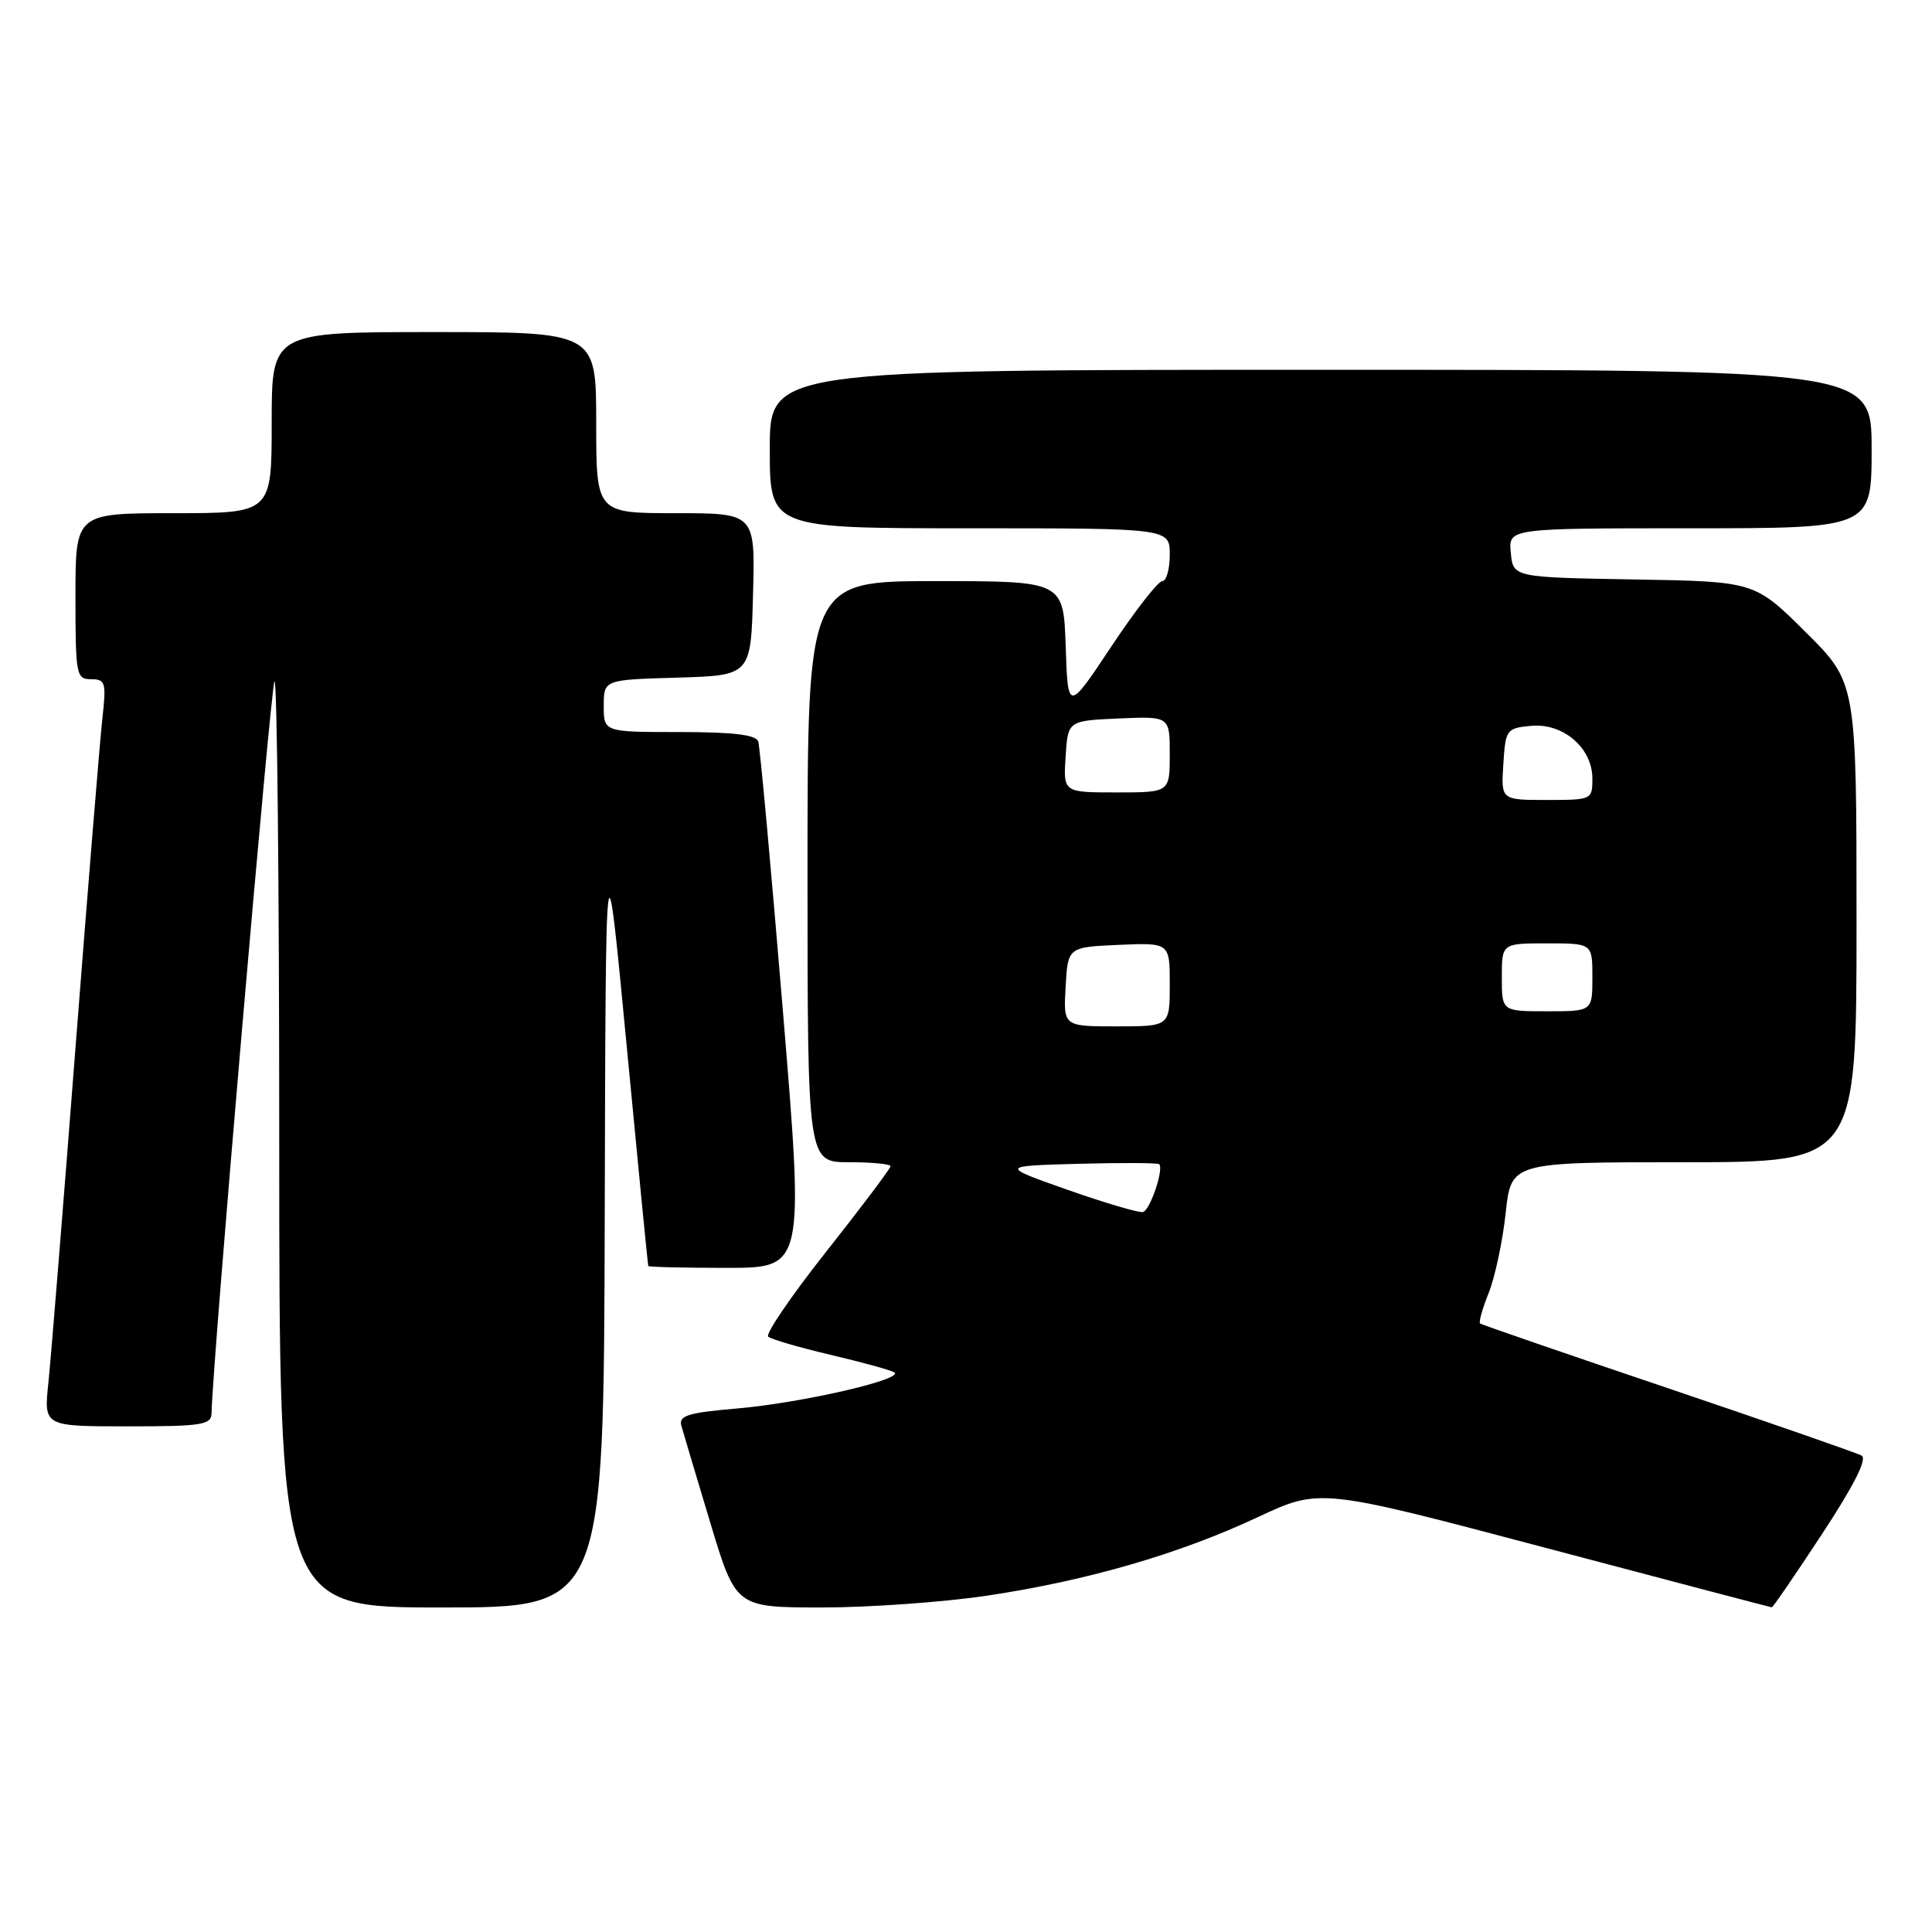 <?xml version="1.0" encoding="UTF-8" standalone="no"?>
<!DOCTYPE svg PUBLIC "-//W3C//DTD SVG 1.1//EN" "http://www.w3.org/Graphics/SVG/1.1/DTD/svg11.dtd" >
<svg xmlns="http://www.w3.org/2000/svg" xmlns:xlink="http://www.w3.org/1999/xlink" version="1.1" viewBox="0 0 256 256">
 <g >
 <path fill="currentColor"
d=" M 80.13 161.25 C 80.26 109.50 80.26 109.50 83.03 138.50 C 84.55 154.45 85.84 167.61 85.90 167.75 C 85.95 167.89 90.63 168.00 96.28 168.00 C 106.56 168.00 106.56 168.00 103.72 133.75 C 102.16 114.91 100.70 98.94 100.47 98.25 C 100.18 97.36 97.17 97.00 90.03 97.00 C 80.00 97.00 80.00 97.00 80.00 93.54 C 80.00 90.07 80.00 90.07 89.75 89.79 C 99.50 89.50 99.50 89.50 99.78 78.75 C 100.07 68.00 100.07 68.00 89.53 68.00 C 79.00 68.00 79.00 68.00 79.00 56.00 C 79.00 44.00 79.00 44.00 57.50 44.00 C 36.00 44.00 36.00 44.00 36.00 56.00 C 36.00 68.00 36.00 68.00 23.00 68.00 C 10.00 68.00 10.00 68.00 10.00 79.00 C 10.00 89.46 10.10 90.00 12.07 90.00 C 13.98 90.00 14.10 90.42 13.56 95.25 C 13.24 98.14 11.63 117.82 9.99 139.00 C 8.35 160.18 6.74 180.09 6.41 183.25 C 5.80 189.00 5.80 189.00 16.90 189.00 C 26.79 189.00 28.00 188.81 28.03 187.25 C 28.16 180.48 35.88 90.79 36.37 90.29 C 36.72 89.95 37.00 117.42 37.00 151.33 C 37.00 213.00 37.00 213.00 58.50 213.00 C 80.00 213.00 80.00 213.00 80.13 161.25 Z  M 130.68 211.45 C 143.94 209.48 156.25 205.92 166.69 201.02 C 174.90 197.18 174.90 197.18 204.70 205.07 C 221.09 209.41 234.62 212.97 234.77 212.98 C 234.92 212.99 237.92 208.61 241.44 203.25 C 245.68 196.80 247.45 193.29 246.67 192.87 C 246.03 192.52 234.47 188.50 221.00 183.94 C 207.53 179.39 196.33 175.53 196.12 175.37 C 195.92 175.21 196.43 173.37 197.27 171.29 C 198.10 169.20 199.11 164.45 199.51 160.74 C 200.23 154.00 200.23 154.00 223.12 154.00 C 246.00 154.00 246.00 154.00 246.00 122.22 C 246.00 90.45 246.00 90.45 239.25 83.75 C 232.50 77.05 232.50 77.05 216.50 76.78 C 200.50 76.50 200.50 76.50 200.19 73.25 C 199.87 70.00 199.87 70.00 223.94 70.00 C 248.00 70.00 248.00 70.00 248.00 59.50 C 248.00 49.00 248.00 49.00 175.00 49.00 C 102.00 49.00 102.00 49.00 102.00 59.50 C 102.00 70.00 102.00 70.00 128.50 70.00 C 155.00 70.00 155.00 70.00 155.00 73.50 C 155.00 75.42 154.55 77.00 154.01 77.00 C 153.46 77.00 150.42 80.90 147.26 85.66 C 141.50 94.32 141.50 94.32 141.21 85.66 C 140.92 77.00 140.92 77.00 123.96 77.00 C 107.00 77.00 107.00 77.00 107.00 115.50 C 107.00 154.00 107.00 154.00 112.50 154.00 C 115.53 154.00 118.00 154.24 118.00 154.53 C 118.00 154.83 114.19 159.89 109.54 165.77 C 104.88 171.66 101.40 176.76 101.79 177.11 C 102.18 177.46 105.88 178.54 110.00 179.51 C 114.12 180.48 117.94 181.52 118.47 181.83 C 120.01 182.72 106.26 185.89 97.67 186.63 C 91.17 187.19 89.92 187.57 90.28 188.90 C 90.52 189.78 92.25 195.56 94.11 201.75 C 97.50 212.99 97.50 212.99 108.87 213.00 C 115.13 213.00 124.94 212.30 130.68 211.45 Z  M 141.50 157.67 C 132.50 154.50 132.50 154.50 142.88 154.21 C 148.59 154.06 153.41 154.08 153.60 154.26 C 154.24 154.91 152.39 160.37 151.45 160.60 C 150.93 160.73 146.45 159.41 141.50 157.67 Z  M 141.20 130.75 C 141.50 125.50 141.50 125.50 148.25 125.20 C 155.00 124.91 155.00 124.91 155.00 130.45 C 155.00 136.00 155.00 136.00 147.95 136.00 C 140.90 136.00 140.90 136.00 141.20 130.75 Z  M 199.00 129.50 C 199.00 125.00 199.00 125.00 205.00 125.00 C 211.00 125.00 211.00 125.00 211.00 129.50 C 211.00 134.00 211.00 134.00 205.00 134.00 C 199.00 134.00 199.00 134.00 199.00 129.50 Z  M 199.20 101.25 C 199.49 96.66 199.61 96.49 202.86 96.18 C 207.12 95.77 211.00 99.10 211.00 103.17 C 211.00 105.96 210.92 106.00 204.95 106.00 C 198.89 106.00 198.89 106.00 199.20 101.25 Z  M 141.20 100.25 C 141.50 95.50 141.50 95.50 148.25 95.20 C 155.00 94.91 155.00 94.91 155.00 99.95 C 155.00 105.00 155.00 105.00 147.95 105.00 C 140.89 105.00 140.89 105.00 141.20 100.25 Z "/>
</g>
</svg>